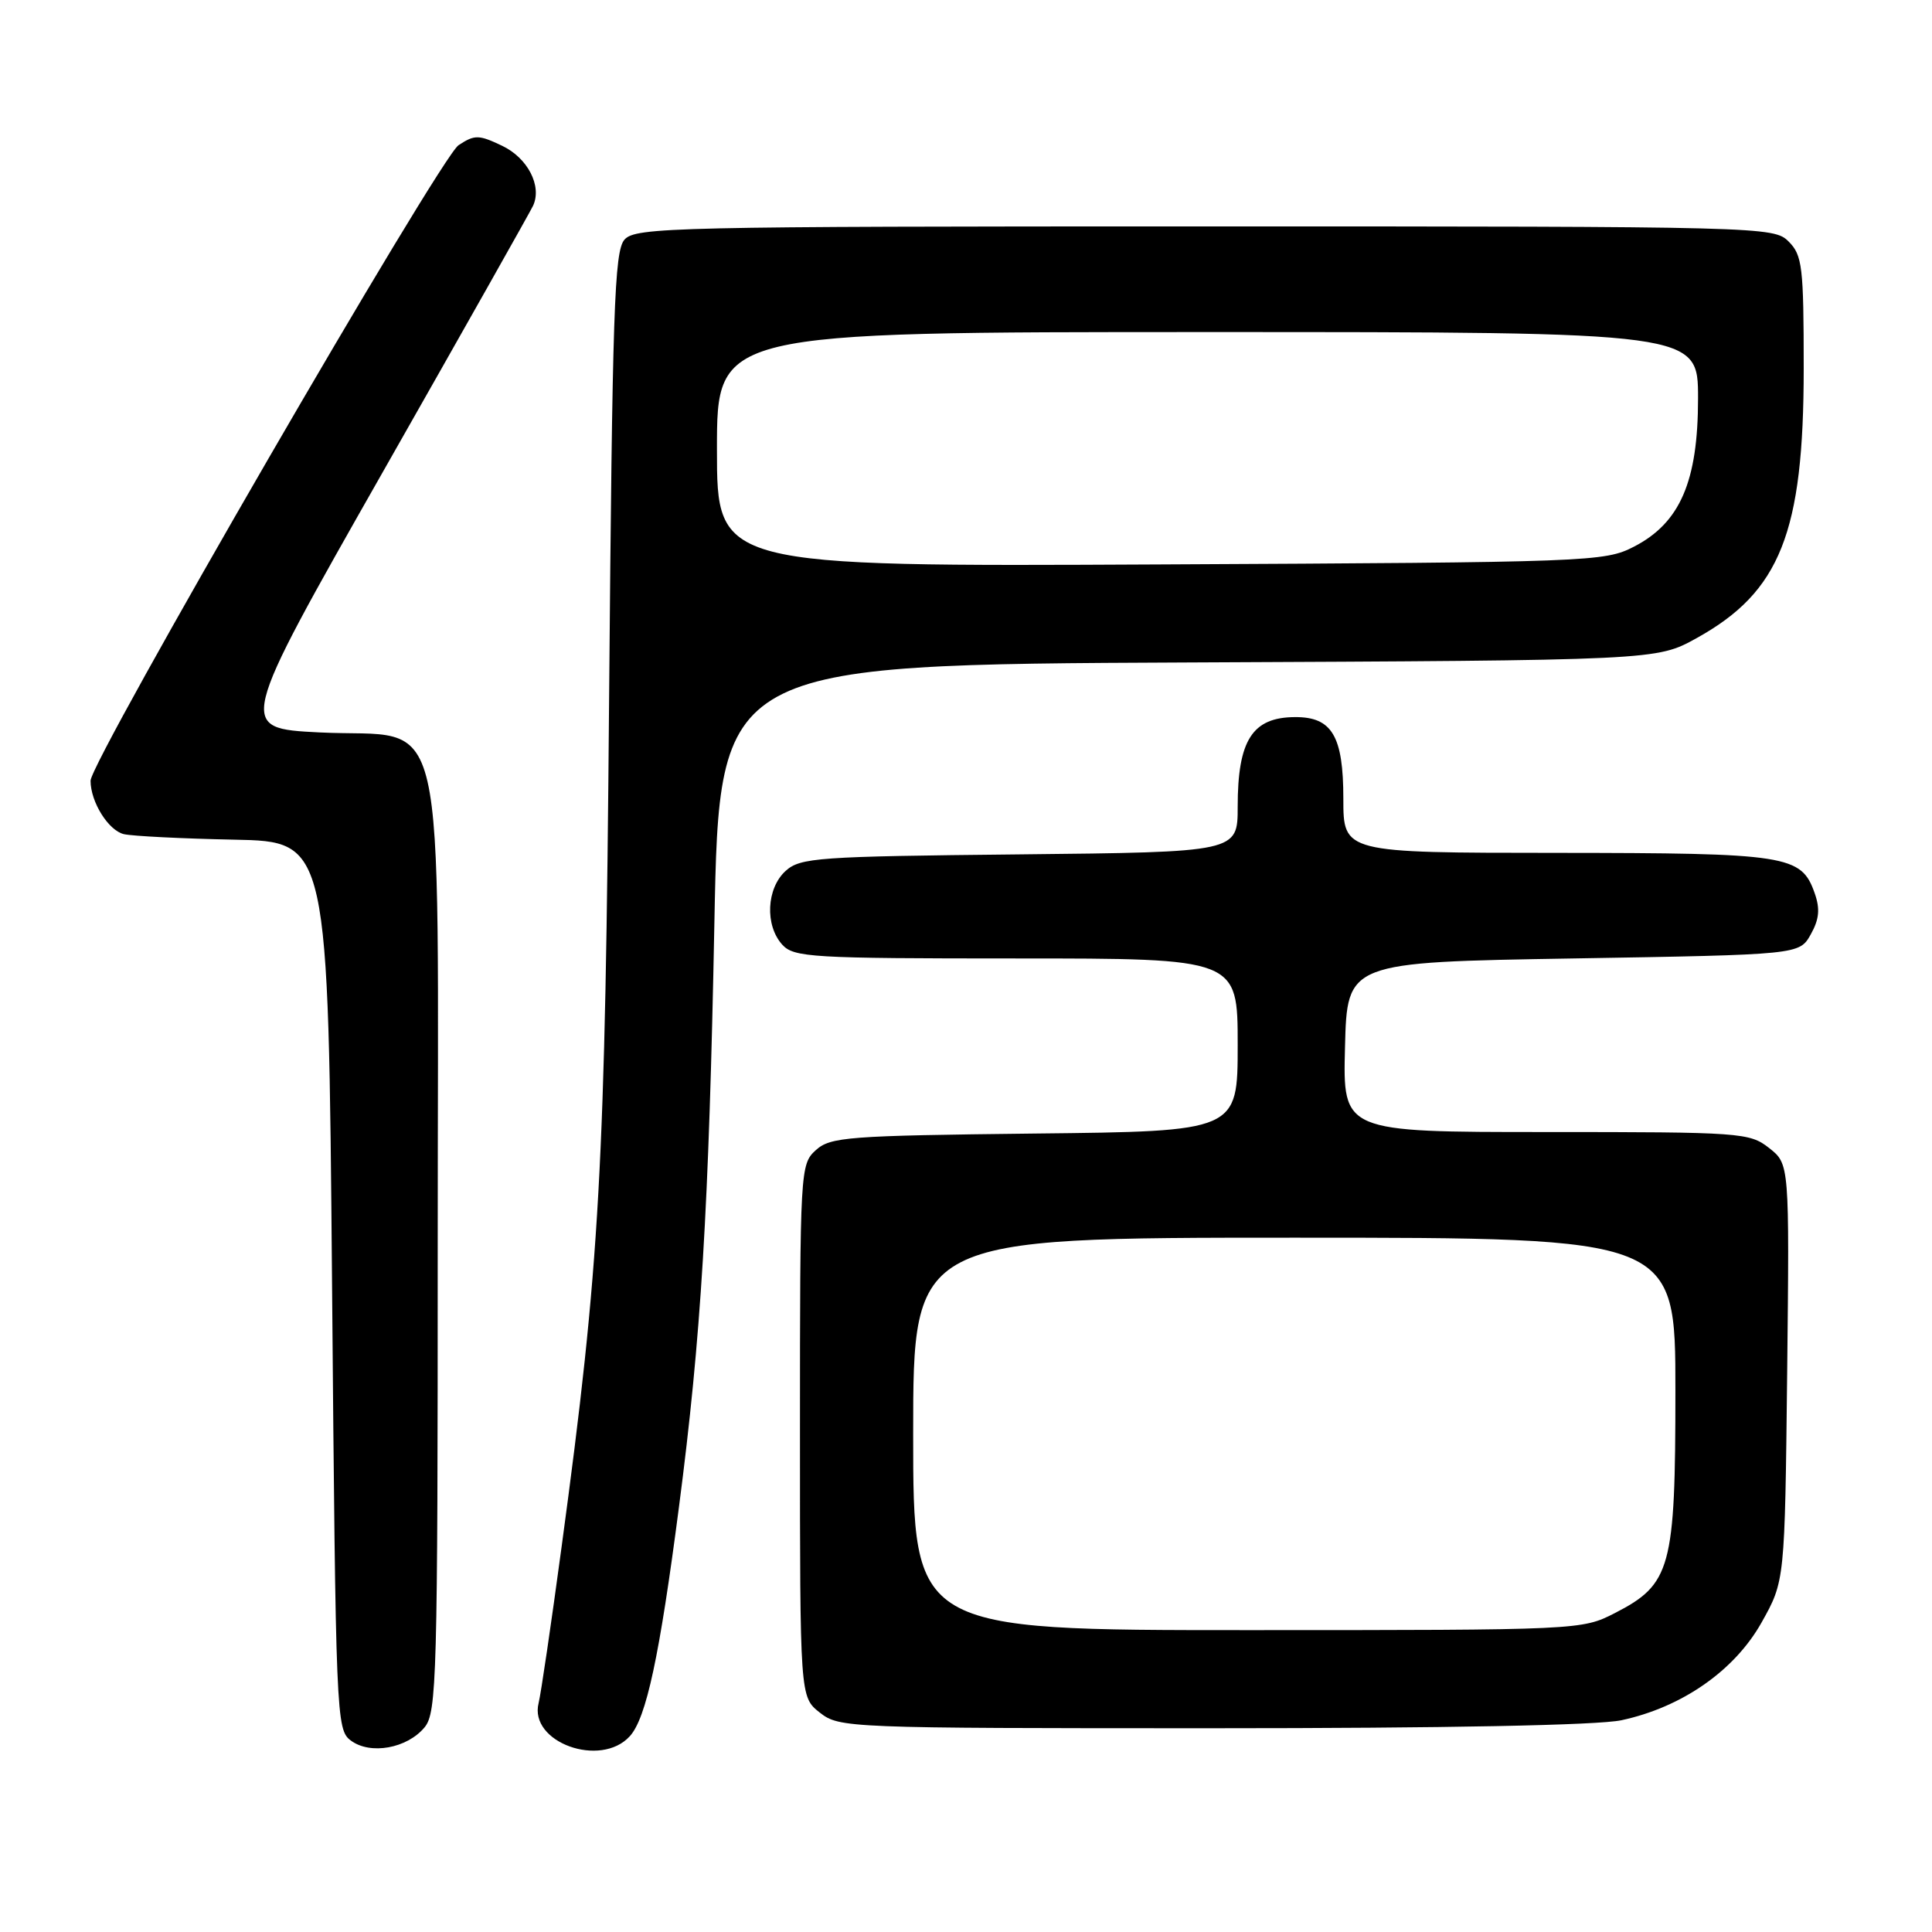 <?xml version="1.0" encoding="UTF-8" standalone="no"?>
<!DOCTYPE svg PUBLIC "-//W3C//DTD SVG 1.1//EN" "http://www.w3.org/Graphics/SVG/1.1/DTD/svg11.dtd" >
<svg xmlns="http://www.w3.org/2000/svg" xmlns:xlink="http://www.w3.org/1999/xlink" version="1.1" viewBox="0 0 256 256">
 <g >
 <path fill="currentColor"
d=" M 56.25 228.89 C 57.88 226.93 58.00 222.36 58.00 164.94 C 58.00 90.92 59.61 97.91 42.34 97.05 C 31.43 96.50 31.43 96.50 50.75 62.50 C 61.38 43.80 70.33 27.94 70.64 27.25 C 71.84 24.63 69.92 20.93 66.54 19.32 C 63.44 17.84 62.90 17.83 60.76 19.24 C 58.30 20.85 12.00 100.81 12.00 103.45 C 12.00 106.27 14.37 110.05 16.42 110.53 C 17.56 110.79 24.12 111.12 31.00 111.26 C 43.50 111.50 43.50 111.50 44.00 170.33 C 44.49 227.70 44.55 229.20 46.50 230.64 C 49.08 232.55 53.93 231.68 56.25 228.89 Z  M 83.46 230.05 C 85.64 227.64 87.39 219.49 89.96 199.73 C 92.90 177.18 93.93 160.31 94.66 122.28 C 95.32 88.06 95.32 88.06 157.41 87.78 C 219.50 87.50 219.50 87.50 224.80 84.56 C 235.89 78.42 239.00 70.59 239.00 48.82 C 239.00 35.33 238.82 33.82 237.00 32.00 C 235.04 30.04 233.67 30.00 159.65 30.00 C 89.16 30.00 84.21 30.11 82.75 31.75 C 81.40 33.28 81.14 41.00 80.71 92.50 C 80.20 155.03 79.51 167.32 74.41 205.00 C 73.04 215.18 71.67 224.47 71.37 225.66 C 70.06 230.87 79.59 234.32 83.46 230.05 Z  M 214.85 227.94 C 222.87 226.22 229.83 221.37 233.41 215.00 C 236.50 209.50 236.50 209.50 236.81 181.87 C 237.11 154.24 237.11 154.24 234.42 152.12 C 231.83 150.08 230.71 150.00 204.83 150.00 C 177.93 150.00 177.93 150.00 178.22 138.75 C 178.50 127.50 178.50 127.50 208.46 127.00 C 238.42 126.50 238.42 126.50 239.93 123.82 C 241.06 121.81 241.19 120.43 240.45 118.34 C 238.68 113.31 236.88 113.03 206.25 113.01 C 178.00 113.00 178.00 113.00 178.00 105.83 C 178.00 97.53 176.50 94.99 171.60 95.02 C 165.94 95.04 164.00 98.08 164.00 106.89 C 164.00 112.91 164.00 112.91 135.10 113.21 C 108.32 113.48 106.05 113.64 104.10 115.40 C 101.56 117.71 101.33 122.60 103.65 125.17 C 105.19 126.86 107.50 127.00 134.65 127.00 C 164.00 127.00 164.00 127.00 164.00 138.45 C 164.00 149.91 164.00 149.91 137.10 150.20 C 112.29 150.48 110.04 150.65 108.10 152.40 C 106.04 154.27 106.00 155.00 106.00 189.58 C 106.00 224.85 106.00 224.85 108.63 226.93 C 111.22 228.96 112.21 229.00 160.59 229.00 C 191.56 229.00 211.74 228.61 214.85 227.94 Z  M 95.00 59.54 C 95.00 44.00 95.00 44.00 160.00 44.00 C 225.00 44.00 225.00 44.00 225.00 52.79 C 225.00 63.80 222.62 69.29 216.50 72.44 C 212.62 74.44 210.79 74.51 153.75 74.79 C 95.00 75.08 95.00 75.08 95.00 59.54 Z  M 121.00 190.00 C 121.00 164.00 121.00 164.00 171.50 164.00 C 222.00 164.00 222.00 164.00 222.00 184.27 C 222.00 207.81 221.42 209.92 213.96 213.75 C 209.61 215.98 209.25 216.00 165.29 216.00 C 121.00 216.00 121.00 216.00 121.00 190.00 Z "/>
</g>
</svg>